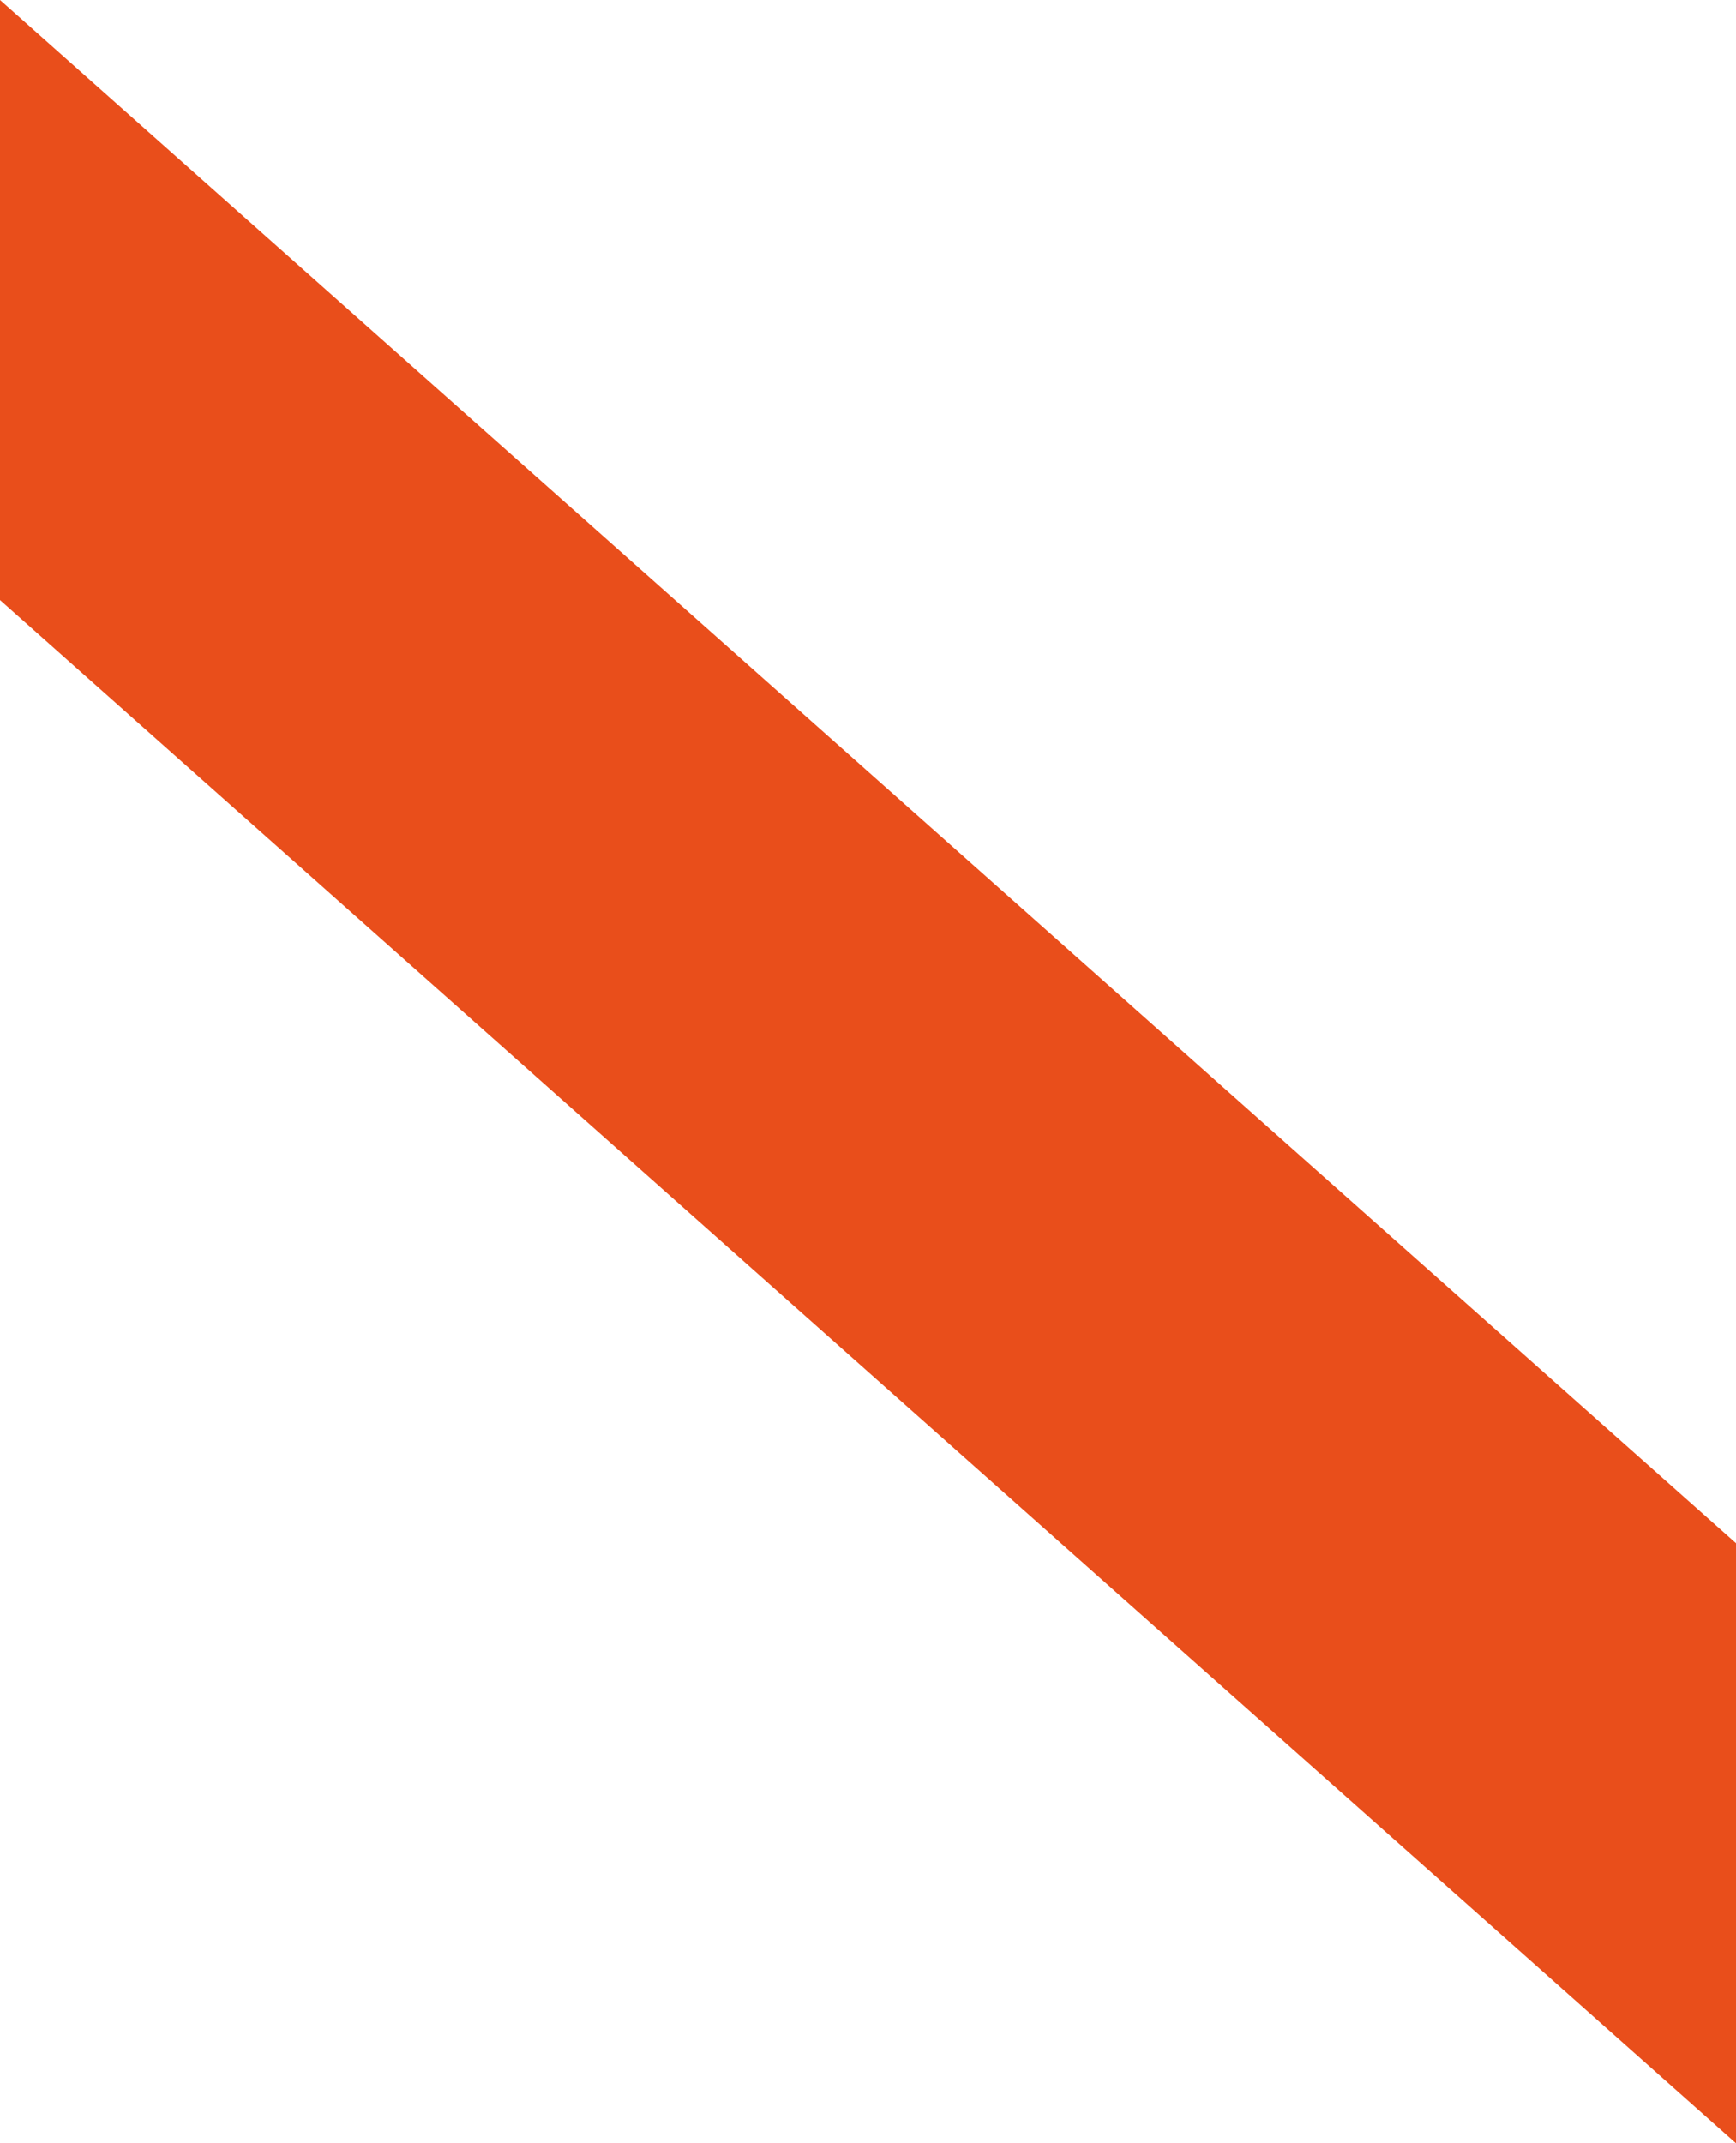 <!-- Generator: Adobe Illustrator 19.2.1, SVG Export Plug-In  -->
<svg version="1.1"
	 xmlns="http://www.w3.org/2000/svg" xmlns:xlink="http://www.w3.org/1999/xlink" xmlns:a="http://ns.adobe.com/AdobeSVGViewerExtensions/3.0/"
	 x="0px" y="0px" width="16.2px" height="20px" viewBox="0 0 16.2 20" style="enable-background:new 0 0 16.2 20;"
	 xml:space="preserve">
<style type="text/css">
	.st0{fill:#E94E1B;}
</style>
<defs>
</defs>
<polygon class="st0" points="0,0 0,5.6 16.2,20 16.2,14.4 "/>
</svg>
